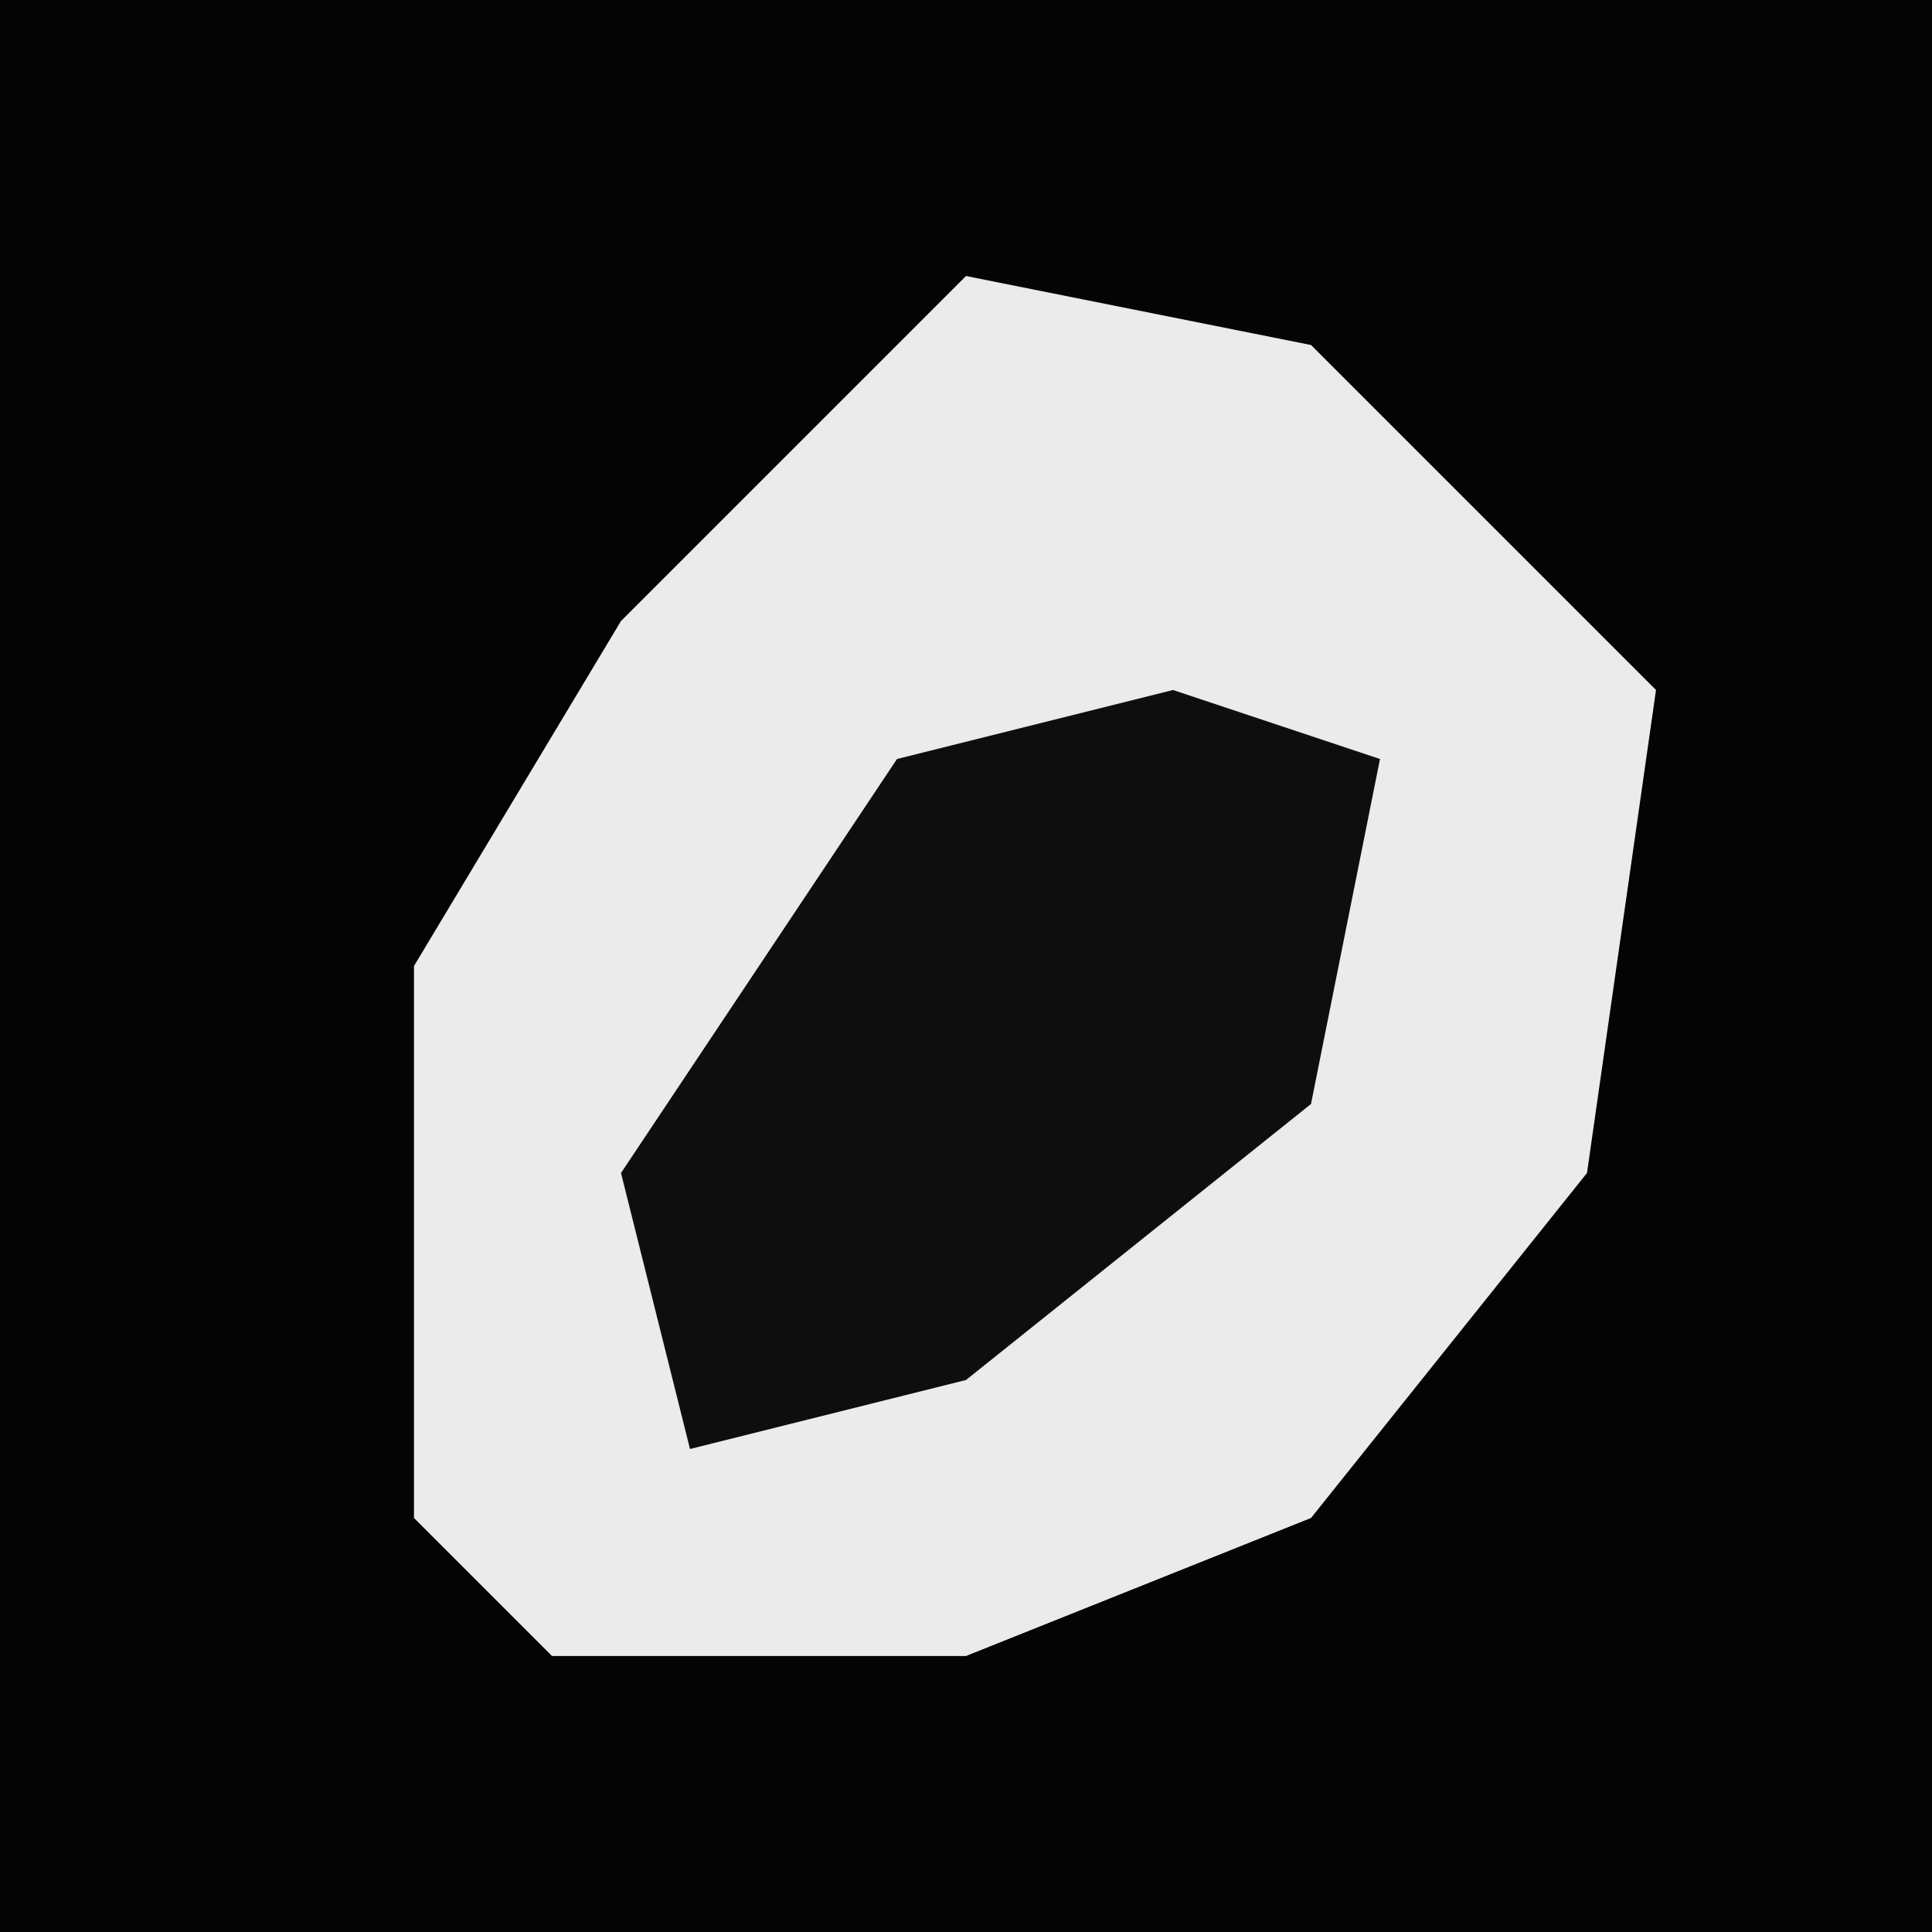 <?xml version="1.0" encoding="UTF-8"?>
<svg version="1.1" xmlns="http://www.w3.org/2000/svg" width="28" height="28">
<path d="M0,0 L28,0 L28,28 L0,28 Z " fill="#040404" transform="translate(0,0)"/>
<path d="M0,0 L5,1 L10,6 L9,13 L5,18 L0,20 L-6,20 L-8,18 L-8,10 L-5,5 Z " fill="#EBEBEB" transform="translate(14,4)"/>
<path d="M0,0 L3,1 L2,6 L-3,10 L-7,11 L-8,7 L-4,1 Z " fill="#0E0E0E" transform="translate(17,10)"/>
</svg>
